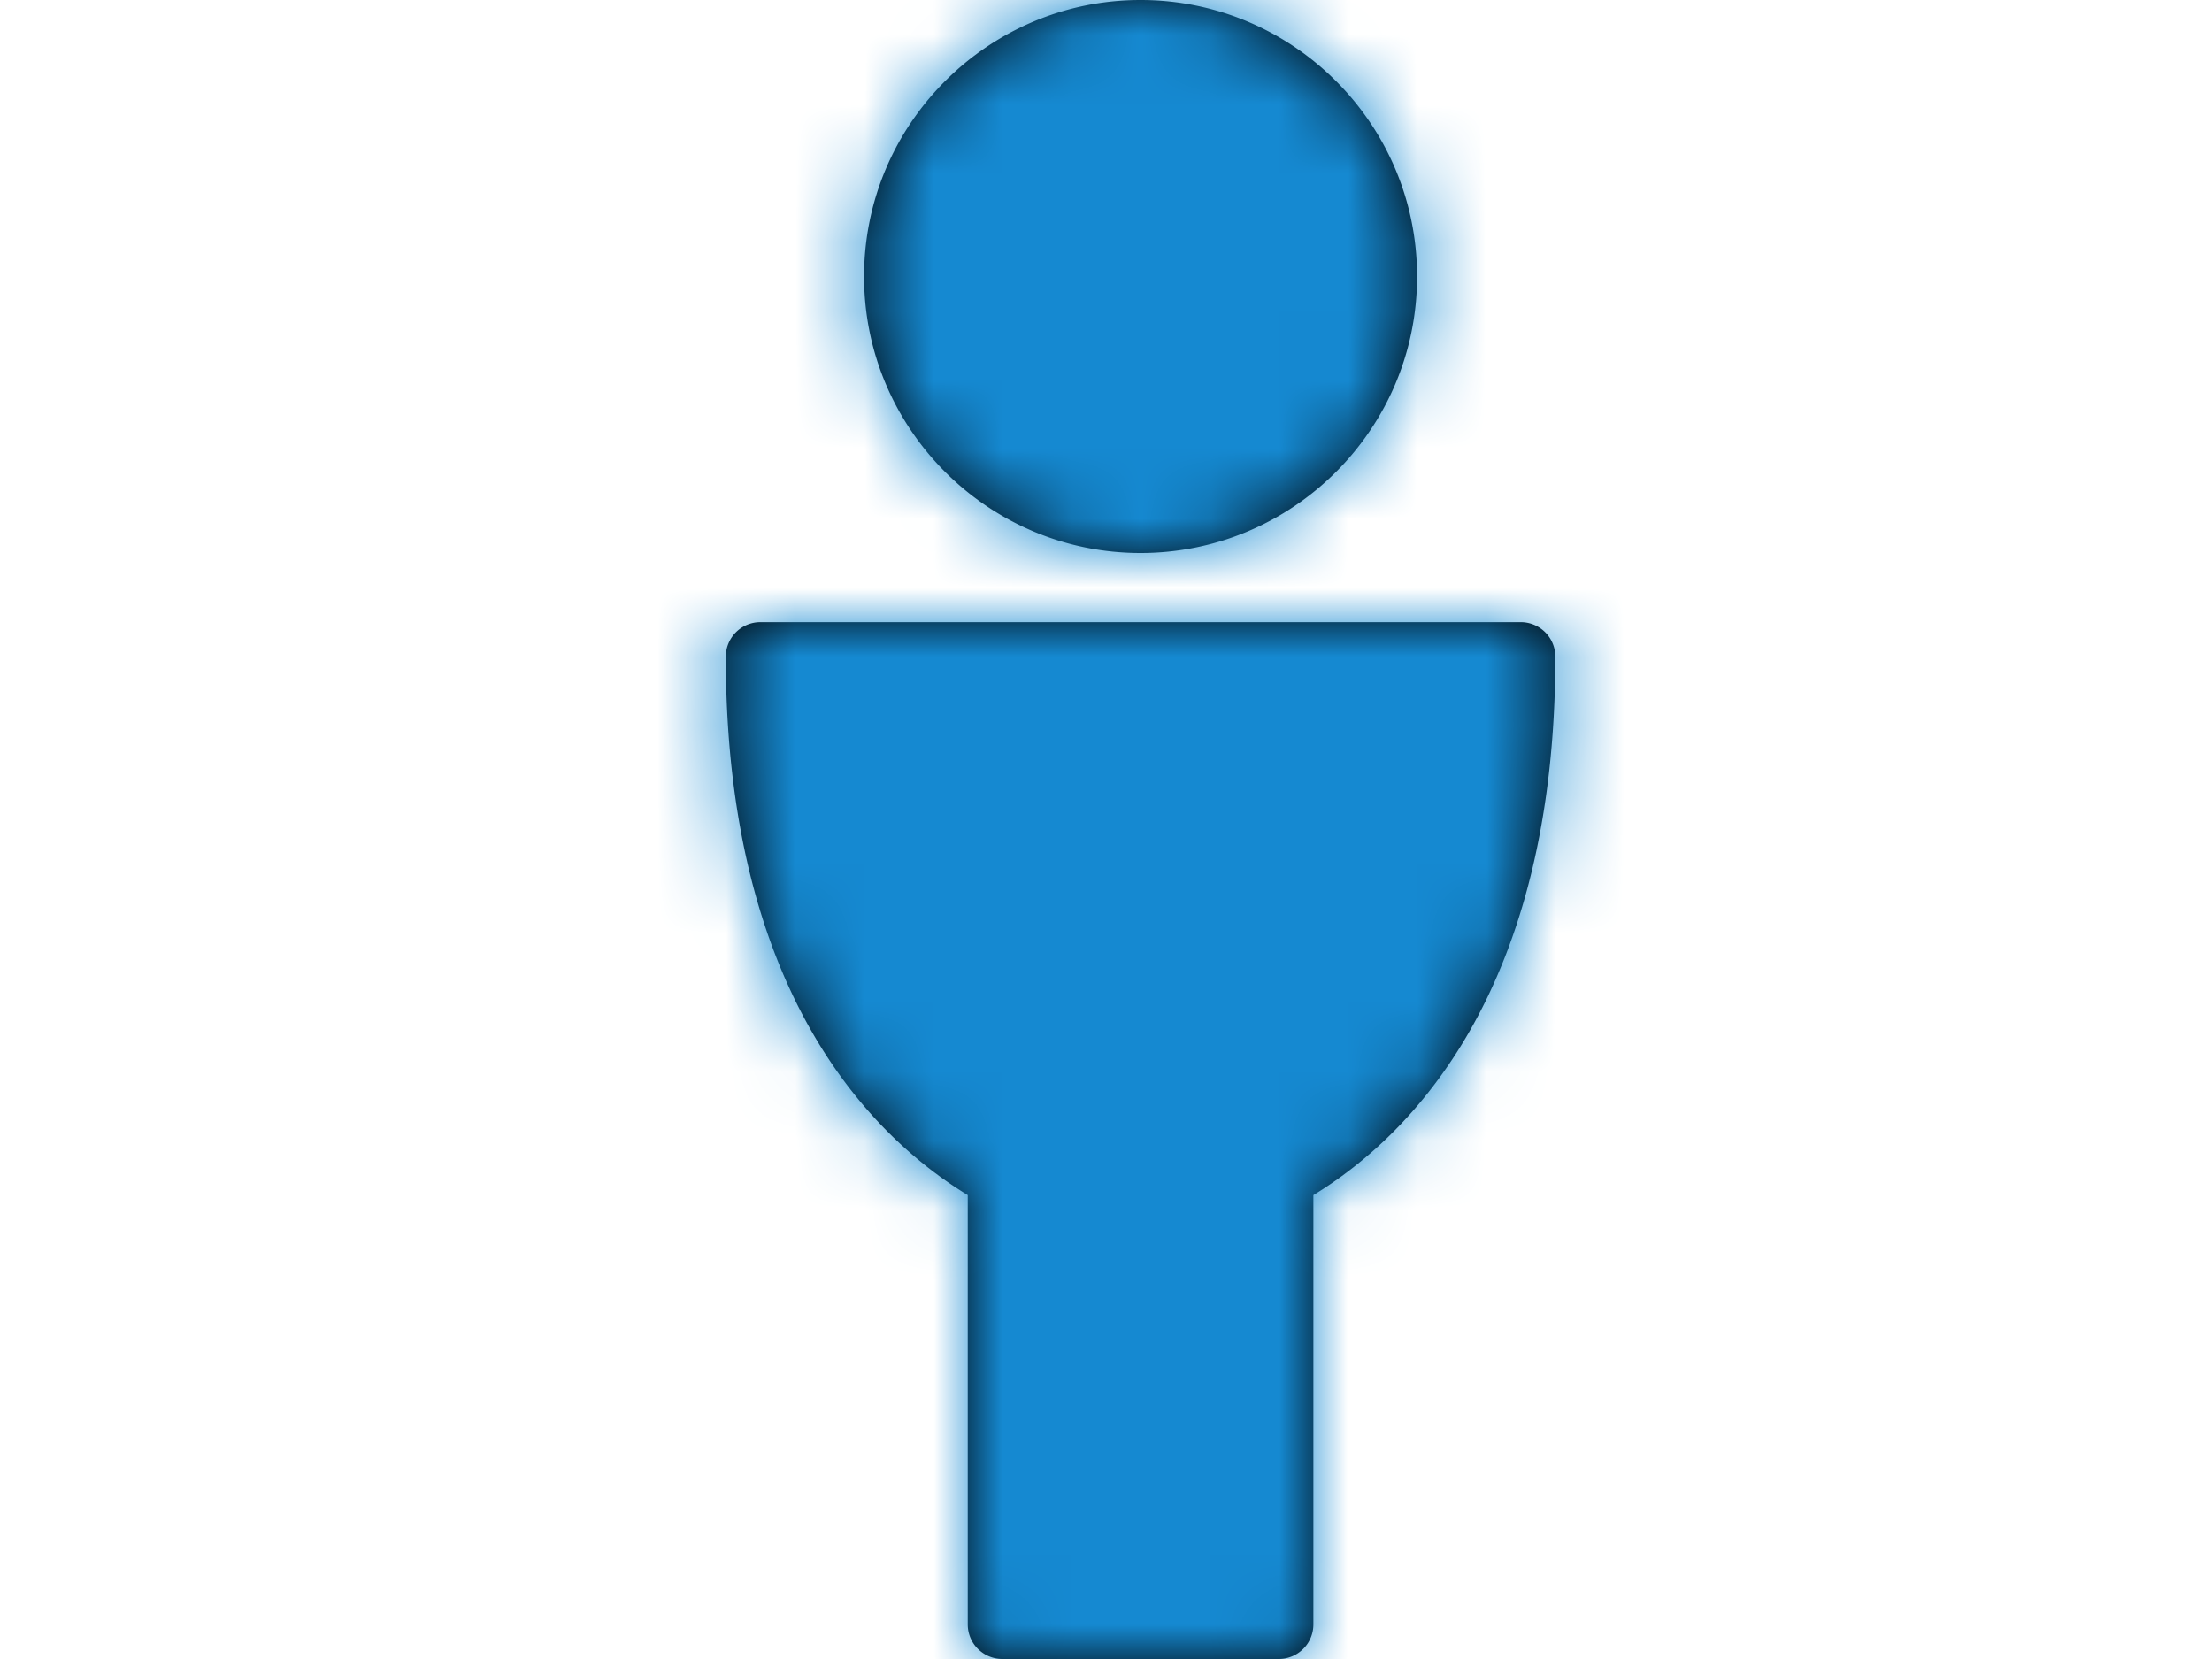 <svg xmlns="http://www.w3.org/2000/svg" xmlns:xlink="http://www.w3.org/1999/xlink" width="32" height="24" viewBox="0 0 32 24">
    <defs>
        <path id="a" d="M6.5 8c-2.206 0-4-1.794-4-4s1.794-4 4-4 4 1.794 4 4-1.794 4-4 4zM12 9a.5.5 0 0 1 .5.5c0 4.827-2.083 6.923-3.5 7.789V23.5a.5.5 0 0 1-.5.5h-4a.5.5 0 0 1-.5-.5v-6.211C2.583 16.423.5 14.328.5 9.5A.5.5 0 0 1 1 9h11z"/>
    </defs>
    <g fill="none" fill-rule="evenodd" transform="translate(10)">
        <mask id="b" fill="#fff">
            <use xlink:href="#a"/>
        </mask>
        <use fill="#000" xlink:href="#a"/>
        <g fill="#1589D1" mask="url(#b)">
            <path d="M-64-58H76V82H-64z"/>
        </g>
    </g>
</svg>
